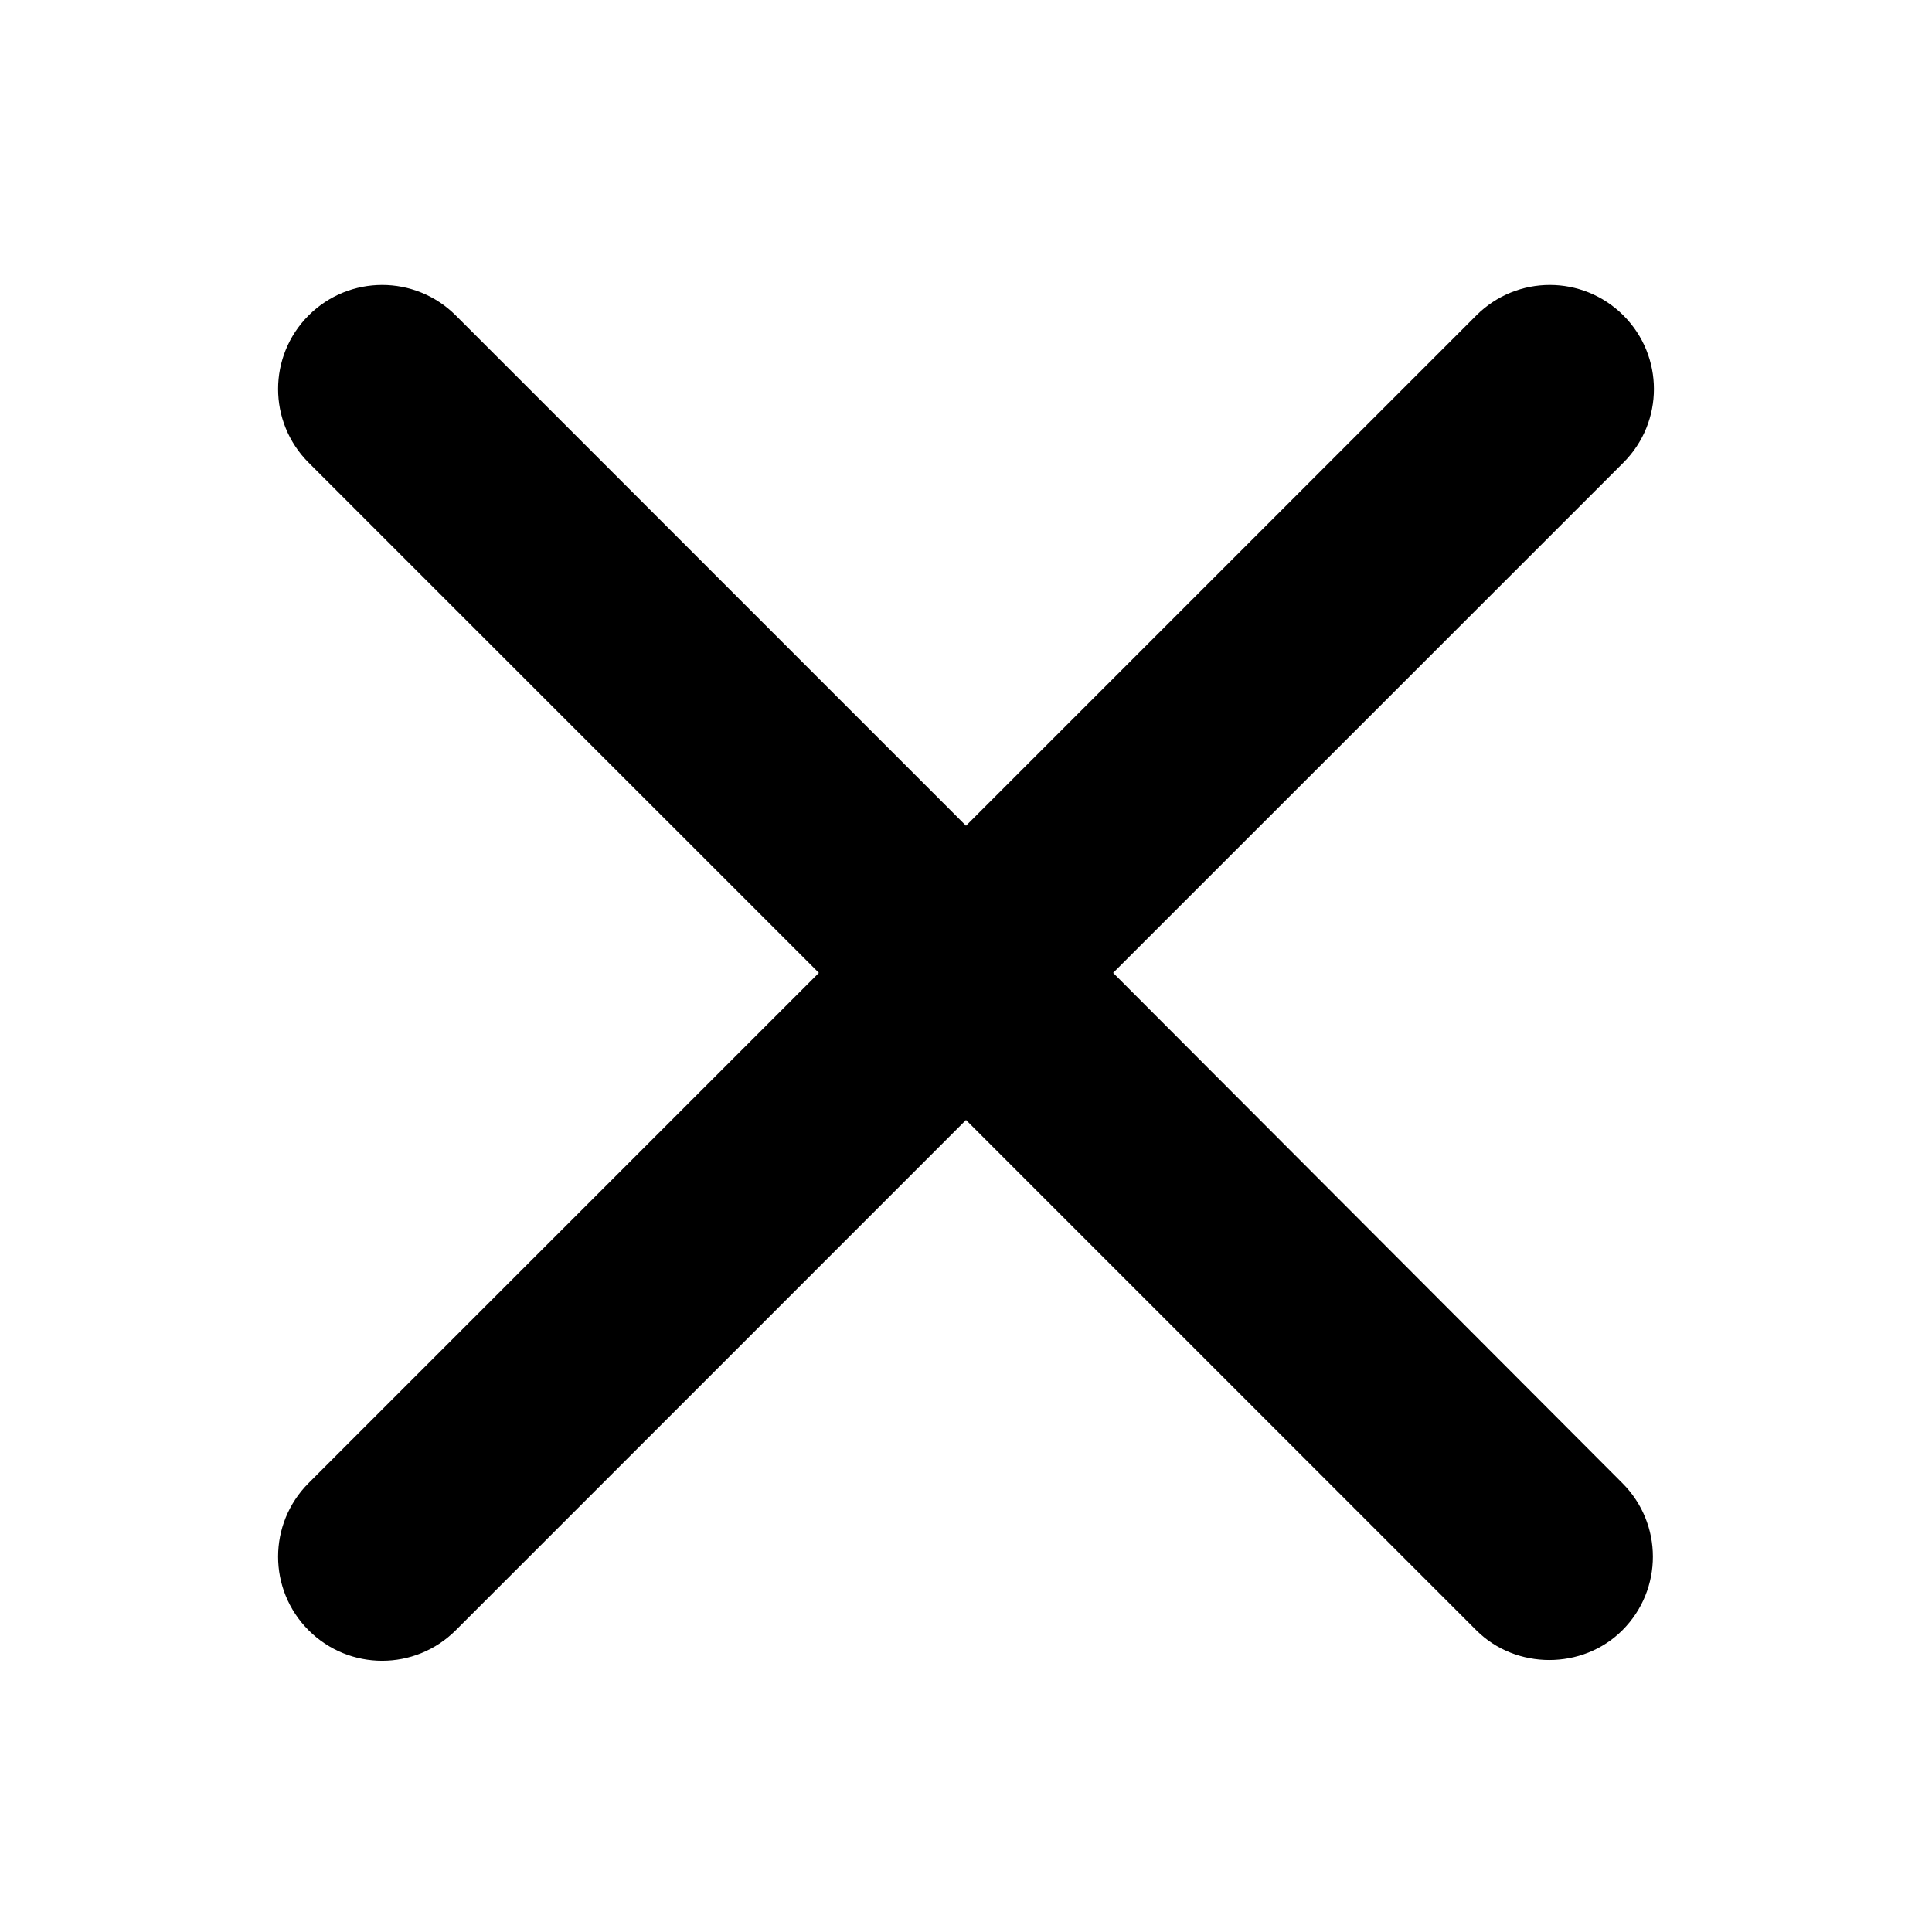 <svg viewBox="0 0 40 40" fill="inherit" xmlns="http://www.w3.org/2000/svg">
<path d="M33.589 33.753C34.432 32.91 34.432 31.549 33.589 30.706L23.046 20.142L33.611 9.578C34.453 8.735 34.453 7.374 33.611 6.531C32.768 5.689 31.407 5.689 30.565 6.531L20 17.096L9.436 6.531C8.593 5.689 7.232 5.689 6.389 6.531C5.547 7.374 5.547 8.735 6.389 9.578L16.954 20.142L6.389 30.706C5.547 31.549 5.547 32.91 6.389 33.753C7.232 34.595 8.593 34.595 9.436 33.753L20 23.188L30.565 33.753C31.386 34.574 32.768 34.574 33.589 33.753Z" fill="inherit"/>
</svg>
